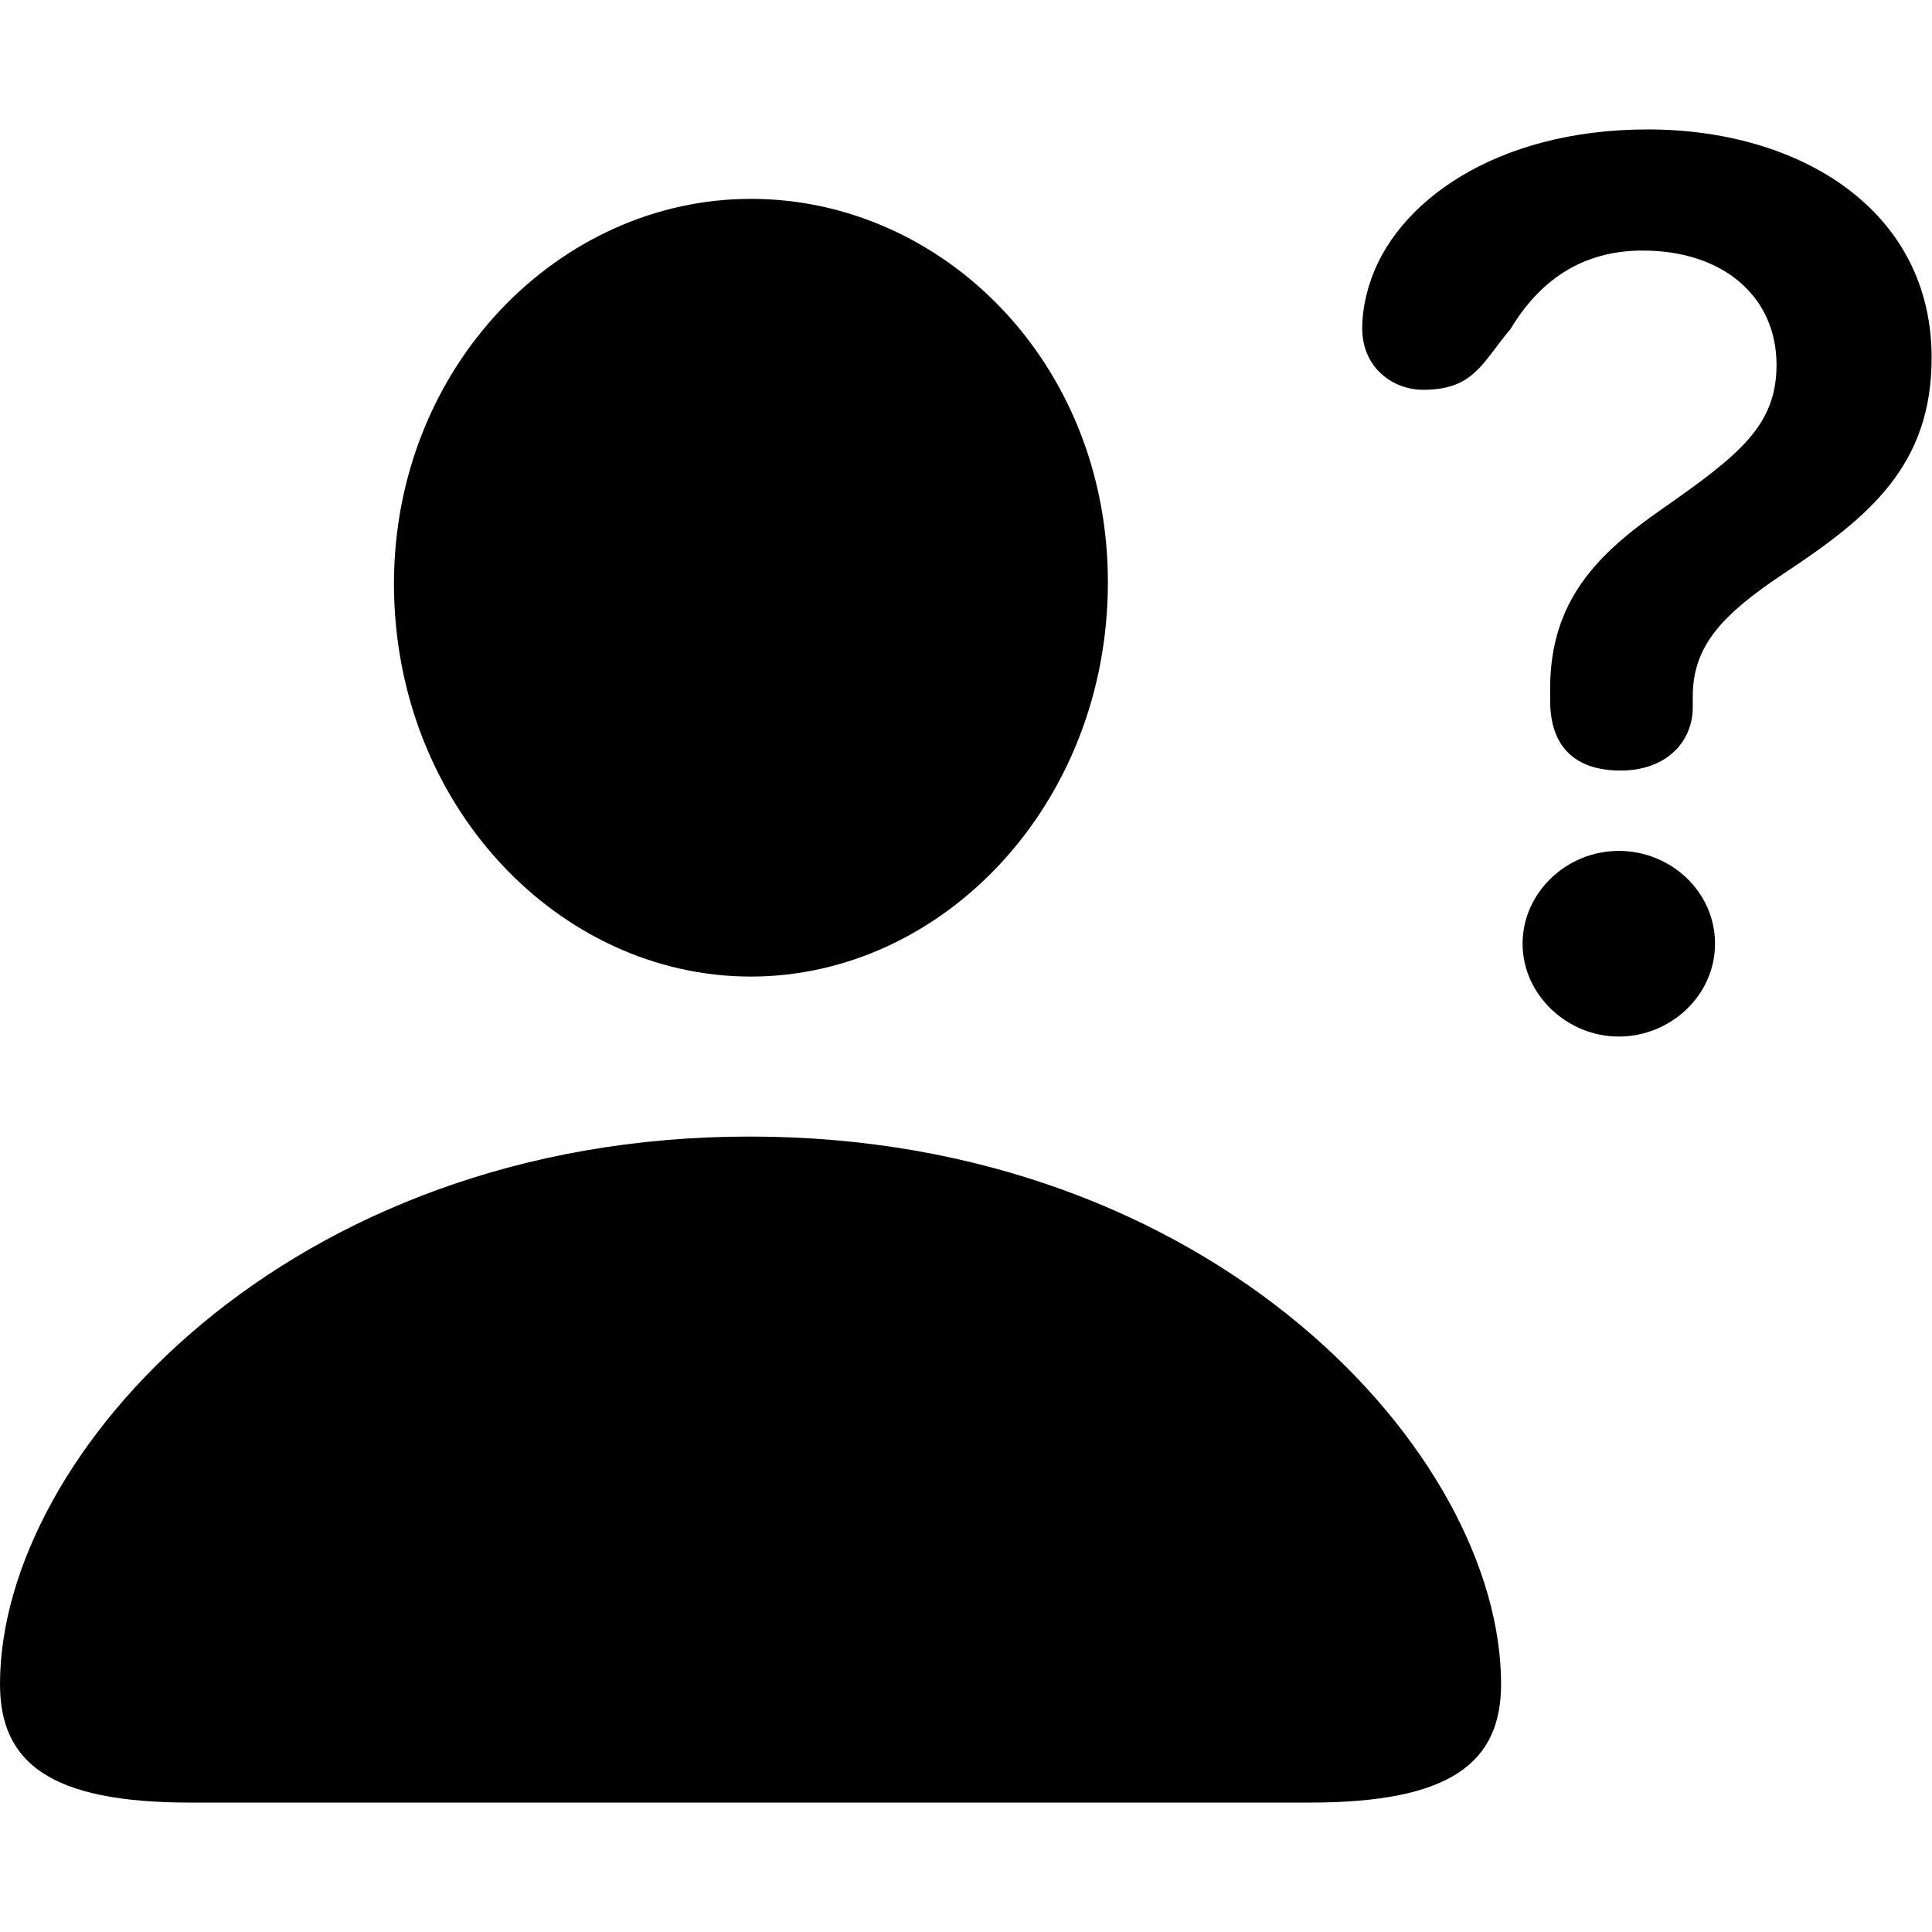 <?xml version="1.0" ?><!-- Generator: Adobe Illustrator 25.0.0, SVG Export Plug-In . SVG Version: 6.00 Build 0)  --><svg xmlns="http://www.w3.org/2000/svg" xmlns:xlink="http://www.w3.org/1999/xlink" version="1.1" id="Layer_1" x="0px" y="0px" viewBox="0 0 512 512" style="enable-background:new 0 0 512 512;" xml:space="preserve">
<path d="M429.5,204.2c12.1,0,19.1-7.6,19.1-16.8v-2.8c0-13.5,7.8-21.7,24.1-32.6c22.9-15.1,39.2-28.8,39.2-57.2  c0-39.2-35-60.5-75.2-60.5c-40.4,0-67.1,19.4-73.8,41.1c-1.2,3.8-1.9,7.8-1.9,11.6c0,10.6,8.3,16.3,16.1,16.3  c13.5,0,15.6-7.1,23.2-16.1c7.8-13,19.1-20.8,35-20.8c21.5,0,35.5,12.3,35.5,30.3c0,16.1-9.9,23.9-30.5,38.3  c-17,11.8-29.5,24.3-29.5,47.5v3.1C410.8,197.9,417.4,204.2,429.5,204.2z M199,258.8c50.6,0,94.6-45.4,94.6-104.5  c0-58.4-44-101.6-94.6-101.6c-50.6,0-94.6,44.2-94.6,102.1C104.5,213.5,148.2,258.8,199,258.8z M429,274.7  c13.7,0,25.5-10.9,25.5-24.6c0-13.7-11.6-24.6-25.5-24.6c-13.9,0-25.5,11.1-25.5,24.6C403.5,263.6,415.3,274.7,429,274.7z   M50.3,477.7h296.9c37.3,0,50.6-10.6,50.6-31.4c0-61-76.4-145.1-199-145.1C76.4,301.1,0,385.3,0,446.3  C0,467.1,13.2,477.7,50.3,477.7z"/>
</svg>